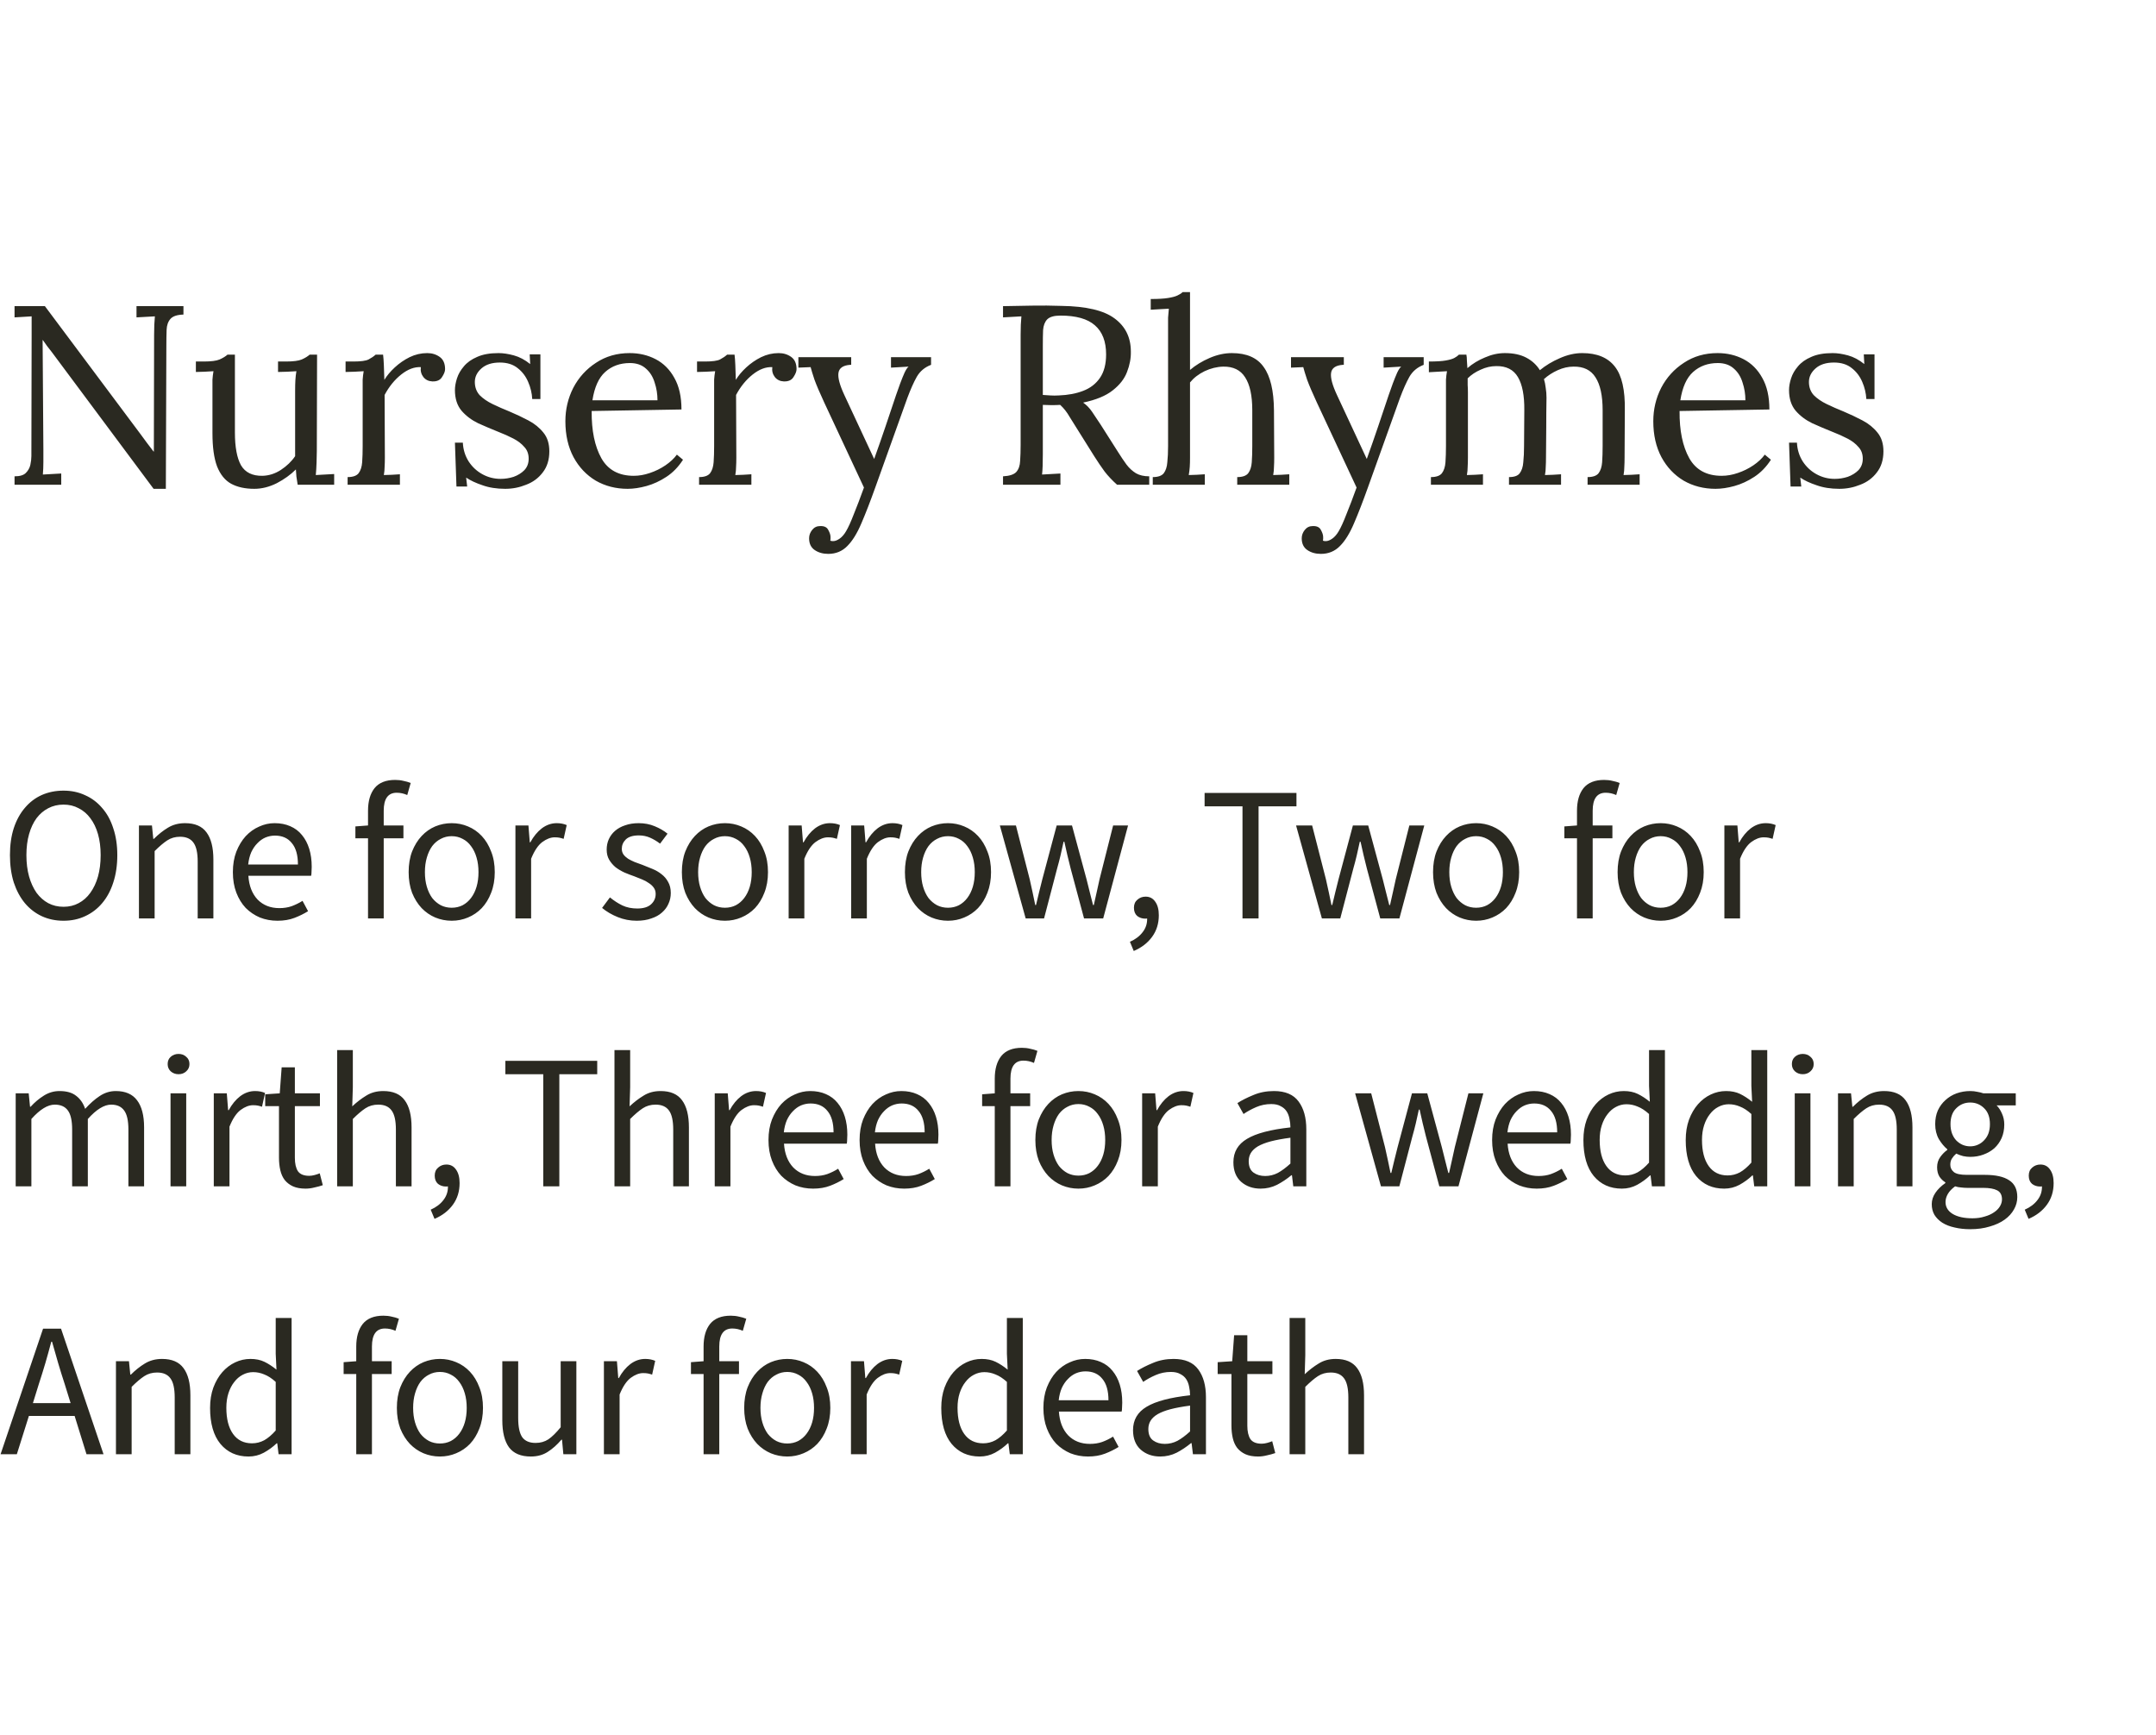<svg width="169" height="136" viewBox="0 0 169 136" fill="none" xmlns="http://www.w3.org/2000/svg">
<path d="M12.04 38.32L4.06 27.6C3.94 27.44 3.82 27.287 3.7 27.14C3.593 26.98 3.48 26.82 3.36 26.66H3.34L3.4 35.22C3.4 35.553 3.4 35.887 3.4 36.22C3.4 36.553 3.387 36.88 3.36 37.2C3.6 37.187 3.84 37.173 4.08 37.16C4.32 37.147 4.56 37.133 4.8 37.12V38H1.14V37.34C1.553 37.34 1.847 37.253 2.02 37.08C2.207 36.893 2.327 36.68 2.38 36.44C2.433 36.187 2.46 35.96 2.46 35.76L2.48 26.14V24.8C2.267 24.813 2.047 24.827 1.82 24.84C1.593 24.853 1.367 24.867 1.14 24.88V24H3.52L11.02 34.04C11.193 34.267 11.36 34.493 11.52 34.72C11.693 34.947 11.867 35.173 12.04 35.4H12.06L12.08 26.24C12.08 25.68 12.1 25.2 12.14 24.8C11.9 24.813 11.66 24.827 11.42 24.84C11.18 24.853 10.94 24.867 10.7 24.88V24H14.38V24.66C13.887 24.673 13.547 24.787 13.36 25C13.173 25.213 13.073 25.5 13.06 25.86C13.047 26.22 13.04 26.64 13.04 27.12L13 38.32H12.04ZM19.934 38.32C19.214 38.32 18.608 38.187 18.114 37.92C17.634 37.653 17.268 37.2 17.014 36.56C16.774 35.92 16.654 35.053 16.654 33.96V30.4C16.654 30.187 16.654 29.973 16.654 29.76C16.668 29.547 16.694 29.327 16.734 29.1C16.508 29.113 16.274 29.127 16.034 29.14C15.808 29.14 15.581 29.147 15.354 29.16V28.34H15.974C16.548 28.34 16.961 28.287 17.214 28.18C17.481 28.06 17.688 27.933 17.834 27.8H18.414V33.9C18.414 35.047 18.574 35.907 18.894 36.48C19.228 37.04 19.788 37.313 20.574 37.3C21.081 37.287 21.561 37.133 22.014 36.84C22.481 36.533 22.854 36.173 23.134 35.76V30.62C23.134 30.3 23.141 30.027 23.154 29.8C23.168 29.56 23.194 29.327 23.234 29.1C22.994 29.113 22.754 29.127 22.514 29.14C22.274 29.14 22.034 29.147 21.794 29.16V28.34H22.414C22.988 28.34 23.401 28.287 23.654 28.18C23.921 28.06 24.128 27.933 24.274 27.8H24.854L24.834 35.36C24.834 35.573 24.828 35.873 24.814 36.26C24.801 36.647 24.781 36.973 24.754 37.24C24.994 37.227 25.234 37.213 25.474 37.2C25.714 37.187 25.954 37.173 26.194 37.16V38H23.334C23.294 37.773 23.261 37.56 23.234 37.36C23.221 37.16 23.208 36.973 23.194 36.8C22.781 37.213 22.281 37.573 21.694 37.88C21.108 38.173 20.521 38.32 19.934 38.32ZM27.248 37.4C27.661 37.4 27.948 37.3 28.108 37.1C28.268 36.887 28.361 36.6 28.388 36.24C28.415 35.867 28.428 35.44 28.428 34.96V30.4C28.428 30.187 28.428 29.973 28.428 29.76C28.441 29.547 28.468 29.327 28.508 29.1C28.268 29.113 28.028 29.127 27.788 29.14C27.561 29.14 27.328 29.147 27.088 29.16V28.34H27.708C28.281 28.34 28.675 28.287 28.888 28.18C29.115 28.06 29.301 27.933 29.448 27.8H30.028C30.055 28.013 30.075 28.28 30.088 28.6C30.101 28.907 30.115 29.3 30.128 29.78C30.328 29.447 30.601 29.12 30.948 28.8C31.295 28.48 31.681 28.213 32.108 28C32.548 27.787 33.008 27.68 33.488 27.68C33.861 27.68 34.188 27.78 34.468 27.98C34.748 28.18 34.888 28.5 34.888 28.94C34.888 29.113 34.808 29.32 34.648 29.56C34.501 29.8 34.248 29.913 33.888 29.9C33.595 29.887 33.361 29.773 33.188 29.56C33.015 29.333 32.948 29.073 32.988 28.78C32.481 28.753 31.968 28.947 31.448 29.36C30.928 29.773 30.495 30.307 30.148 30.96L30.168 35.88C30.168 36.147 30.161 36.387 30.148 36.6C30.148 36.8 30.128 37.013 30.088 37.24C30.301 37.227 30.508 37.22 30.708 37.22C30.921 37.207 31.135 37.193 31.348 37.18V38H27.248V37.4ZM39.6 38.32C38.934 38.32 38.34 38.227 37.82 38.04C37.3 37.867 36.874 37.667 36.54 37.44L36.62 38.14H35.78L35.66 34.7H36.28C36.307 35.247 36.46 35.74 36.74 36.18C37.02 36.607 37.38 36.94 37.82 37.18C38.26 37.42 38.734 37.54 39.24 37.54C39.587 37.54 39.927 37.487 40.26 37.38C40.594 37.26 40.874 37.087 41.1 36.86C41.327 36.62 41.44 36.32 41.44 35.96C41.44 35.587 41.327 35.28 41.1 35.04C40.887 34.787 40.6 34.567 40.24 34.38C39.88 34.193 39.494 34.02 39.08 33.86C38.547 33.647 38.014 33.42 37.48 33.18C36.96 32.927 36.527 32.6 36.18 32.2C35.834 31.787 35.66 31.247 35.66 30.58C35.66 30.3 35.714 29.993 35.82 29.66C35.927 29.327 36.107 29.013 36.36 28.72C36.614 28.413 36.96 28.167 37.4 27.98C37.84 27.78 38.4 27.68 39.08 27.68C39.44 27.68 39.84 27.74 40.28 27.86C40.72 27.98 41.147 28.207 41.56 28.54L41.52 27.78H42.36V31.28H41.72C41.694 30.813 41.587 30.367 41.4 29.94C41.214 29.5 40.94 29.14 40.58 28.86C40.22 28.567 39.754 28.42 39.18 28.42C38.567 28.42 38.087 28.573 37.74 28.88C37.394 29.187 37.22 29.54 37.22 29.94C37.22 30.353 37.347 30.7 37.6 30.98C37.867 31.247 38.207 31.48 38.62 31.68C39.034 31.88 39.474 32.073 39.94 32.26C40.447 32.473 40.94 32.707 41.42 32.96C41.9 33.213 42.294 33.533 42.6 33.92C42.907 34.293 43.06 34.78 43.06 35.38C43.06 36.047 42.887 36.6 42.54 37.04C42.207 37.48 41.774 37.8 41.24 38C40.72 38.213 40.174 38.32 39.6 38.32ZM49.198 38.32C48.278 38.32 47.445 38.107 46.698 37.68C45.965 37.24 45.385 36.627 44.958 35.84C44.532 35.04 44.318 34.1 44.318 33.02C44.318 32.087 44.525 31.213 44.938 30.4C45.365 29.587 45.958 28.933 46.718 28.44C47.478 27.933 48.358 27.68 49.358 27.68C50.105 27.68 50.785 27.84 51.398 28.16C52.011 28.48 52.498 28.967 52.858 29.62C53.231 30.273 53.418 31.1 53.418 32.1L46.378 32.22C46.365 33.753 46.618 34.987 47.138 35.92C47.658 36.84 48.505 37.3 49.678 37.3C50.092 37.3 50.511 37.227 50.938 37.08C51.378 36.933 51.785 36.733 52.158 36.48C52.532 36.227 52.831 35.947 53.058 35.64L53.538 36.04C53.178 36.6 52.745 37.047 52.238 37.38C51.731 37.713 51.212 37.953 50.678 38.1C50.145 38.247 49.651 38.32 49.198 38.32ZM46.438 31.38H51.538C51.538 30.9 51.465 30.44 51.318 30C51.185 29.547 50.958 29.18 50.638 28.9C50.318 28.607 49.898 28.46 49.378 28.46C48.605 28.46 47.958 28.693 47.438 29.16C46.931 29.613 46.598 30.353 46.438 31.38ZM54.798 37.4C55.211 37.4 55.498 37.3 55.658 37.1C55.818 36.887 55.911 36.6 55.938 36.24C55.965 35.867 55.978 35.44 55.978 34.96V30.4C55.978 30.187 55.978 29.973 55.978 29.76C55.991 29.547 56.018 29.327 56.058 29.1C55.818 29.113 55.578 29.127 55.338 29.14C55.111 29.14 54.878 29.147 54.638 29.16V28.34H55.258C55.831 28.34 56.225 28.287 56.438 28.18C56.665 28.06 56.851 27.933 56.998 27.8H57.578C57.605 28.013 57.625 28.28 57.638 28.6C57.651 28.907 57.665 29.3 57.678 29.78C57.878 29.447 58.151 29.12 58.498 28.8C58.845 28.48 59.231 28.213 59.658 28C60.098 27.787 60.558 27.68 61.038 27.68C61.411 27.68 61.738 27.78 62.018 27.98C62.298 28.18 62.438 28.5 62.438 28.94C62.438 29.113 62.358 29.32 62.198 29.56C62.051 29.8 61.798 29.913 61.438 29.9C61.145 29.887 60.911 29.773 60.738 29.56C60.565 29.333 60.498 29.073 60.538 28.78C60.031 28.753 59.518 28.947 58.998 29.36C58.478 29.773 58.045 30.307 57.698 30.96L57.718 35.88C57.718 36.147 57.711 36.387 57.698 36.6C57.698 36.8 57.678 37.013 57.638 37.24C57.851 37.227 58.058 37.22 58.258 37.22C58.471 37.207 58.685 37.193 58.898 37.18V38H54.798V37.4ZM64.922 43.42C64.509 43.42 64.156 43.32 63.862 43.12C63.569 42.92 63.422 42.613 63.422 42.2C63.422 41.96 63.502 41.74 63.662 41.54C63.822 41.34 64.029 41.24 64.282 41.24C64.602 41.227 64.816 41.327 64.922 41.54C65.042 41.753 65.102 41.94 65.102 42.1C65.102 42.14 65.102 42.18 65.102 42.22C65.102 42.273 65.096 42.327 65.082 42.38C65.122 42.407 65.196 42.42 65.302 42.42C65.462 42.42 65.636 42.353 65.822 42.22C66.009 42.087 66.176 41.893 66.322 41.64C66.496 41.347 66.696 40.907 66.922 40.32C67.162 39.733 67.429 39.033 67.722 38.22L64.602 31.54C64.256 30.793 64.002 30.2 63.842 29.76C63.696 29.32 63.596 28.993 63.542 28.78L62.582 28.82V28H66.722V28.6H66.642C66.082 28.64 65.776 28.853 65.722 29.24C65.669 29.613 65.822 30.187 66.182 30.96L68.522 35.98C68.829 35.127 69.122 34.287 69.402 33.46C69.682 32.62 69.962 31.787 70.242 30.96C70.349 30.667 70.456 30.367 70.562 30.06C70.682 29.74 70.796 29.46 70.902 29.22C71.022 28.967 71.129 28.807 71.222 28.74L69.842 28.82V28H72.982V28.6C72.489 28.787 72.116 29.1 71.862 29.54C71.622 29.967 71.376 30.52 71.122 31.2L68.622 38.18C68.222 39.3 67.856 40.247 67.522 41.02C67.189 41.807 66.822 42.4 66.422 42.8C66.022 43.213 65.522 43.42 64.922 43.42ZM78.623 38V37.34C79.129 37.313 79.476 37.2 79.663 37C79.849 36.787 79.949 36.5 79.963 36.14C79.989 35.767 80.003 35.347 80.003 34.88V26.24C80.003 25.68 80.023 25.2 80.063 24.8C79.823 24.813 79.583 24.827 79.343 24.84C79.103 24.853 78.863 24.867 78.623 24.88V24C79.369 23.987 80.123 23.973 80.883 23.96C81.656 23.947 82.429 23.953 83.203 23.98C85.136 24.007 86.523 24.333 87.363 24.96C88.216 25.587 88.643 26.453 88.643 27.56C88.656 28.08 88.556 28.613 88.343 29.16C88.143 29.693 87.769 30.173 87.223 30.6C86.689 31.027 85.916 31.347 84.903 31.56C85.169 31.747 85.403 31.987 85.603 32.28C85.803 32.573 86.029 32.913 86.283 33.3L87.643 35.44C87.869 35.8 88.089 36.127 88.303 36.42C88.516 36.7 88.763 36.927 89.043 37.1C89.323 37.26 89.669 37.34 90.083 37.34V38H87.563C87.176 37.653 86.849 37.307 86.583 36.96C86.329 36.613 86.063 36.22 85.783 35.78L84.443 33.64C84.269 33.36 84.069 33.04 83.843 32.68C83.629 32.307 83.383 31.993 83.103 31.74C82.889 31.753 82.663 31.76 82.423 31.76C82.196 31.76 81.969 31.753 81.743 31.74V35.62C81.743 36.327 81.723 36.853 81.683 37.2C81.923 37.187 82.163 37.173 82.403 37.16C82.643 37.147 82.883 37.133 83.123 37.12V38H78.623ZM82.983 31C83.716 30.973 84.356 30.853 84.903 30.64C85.463 30.427 85.903 30.087 86.223 29.62C86.543 29.153 86.703 28.54 86.703 27.78C86.703 26.767 86.409 26.007 85.823 25.5C85.249 24.993 84.349 24.74 83.123 24.74C82.629 24.74 82.283 24.84 82.083 25.04C81.896 25.24 81.789 25.52 81.763 25.88C81.749 26.227 81.743 26.64 81.743 27.12V30.96C81.956 30.973 82.156 30.987 82.343 31C82.543 31.013 82.756 31.013 82.983 31ZM96.981 37.4C97.395 37.4 97.681 37.3 97.841 37.1C98.001 36.887 98.095 36.6 98.121 36.24C98.148 35.867 98.161 35.44 98.161 34.96V32.16C98.161 31.013 97.975 30.153 97.601 29.58C97.241 29.007 96.668 28.727 95.881 28.74C95.388 28.753 94.901 28.873 94.421 29.1C93.955 29.327 93.575 29.62 93.281 29.98V35.88C93.281 36.147 93.275 36.387 93.261 36.6C93.248 36.8 93.221 37.013 93.181 37.24C93.395 37.227 93.601 37.22 93.801 37.22C94.015 37.207 94.228 37.193 94.441 37.18V38H90.361V37.4C90.775 37.4 91.061 37.3 91.221 37.1C91.381 36.887 91.475 36.6 91.501 36.24C91.541 35.867 91.561 35.44 91.561 34.96V25.5C91.561 25.287 91.561 25.087 91.561 24.9C91.575 24.7 91.595 24.467 91.621 24.2C91.381 24.213 91.141 24.227 90.901 24.24C90.675 24.253 90.441 24.267 90.201 24.28V23.44C90.788 23.44 91.241 23.413 91.561 23.36C91.895 23.307 92.141 23.24 92.301 23.16C92.475 23.08 92.608 22.993 92.701 22.9H93.281V29C93.721 28.627 94.235 28.313 94.821 28.06C95.408 27.807 95.988 27.68 96.561 27.68C97.721 27.68 98.555 28.047 99.061 28.78C99.581 29.5 99.848 30.627 99.861 32.16L99.881 35.88C99.881 36.147 99.875 36.387 99.861 36.6C99.861 36.8 99.841 37.013 99.801 37.24C100.015 37.227 100.221 37.22 100.421 37.22C100.635 37.207 100.848 37.193 101.061 37.18V38H96.981V37.4ZM103.537 43.42C103.124 43.42 102.771 43.32 102.477 43.12C102.184 42.92 102.037 42.613 102.037 42.2C102.037 41.96 102.117 41.74 102.277 41.54C102.437 41.34 102.644 41.24 102.897 41.24C103.217 41.227 103.431 41.327 103.537 41.54C103.657 41.753 103.717 41.94 103.717 42.1C103.717 42.14 103.717 42.18 103.717 42.22C103.717 42.273 103.711 42.327 103.697 42.38C103.737 42.407 103.811 42.42 103.917 42.42C104.077 42.42 104.251 42.353 104.437 42.22C104.624 42.087 104.791 41.893 104.937 41.64C105.111 41.347 105.311 40.907 105.537 40.32C105.777 39.733 106.044 39.033 106.337 38.22L103.217 31.54C102.871 30.793 102.617 30.2 102.457 29.76C102.311 29.32 102.211 28.993 102.157 28.78L101.197 28.82V28H105.337V28.6H105.257C104.697 28.64 104.391 28.853 104.337 29.24C104.284 29.613 104.437 30.187 104.797 30.96L107.137 35.98C107.444 35.127 107.737 34.287 108.017 33.46C108.297 32.62 108.577 31.787 108.857 30.96C108.964 30.667 109.071 30.367 109.177 30.06C109.297 29.74 109.411 29.46 109.517 29.22C109.637 28.967 109.744 28.807 109.837 28.74L108.457 28.82V28H111.597V28.6C111.104 28.787 110.731 29.1 110.477 29.54C110.237 29.967 109.991 30.52 109.737 31.2L107.237 38.18C106.837 39.3 106.471 40.247 106.137 41.02C105.804 41.807 105.437 42.4 105.037 42.8C104.637 43.213 104.137 43.42 103.537 43.42ZM112.164 38V37.4C112.577 37.4 112.864 37.3 113.024 37.1C113.184 36.887 113.277 36.6 113.304 36.24C113.33 35.867 113.344 35.44 113.344 34.96V30.4C113.344 30.187 113.344 29.973 113.344 29.76C113.357 29.547 113.384 29.327 113.424 29.1C113.184 29.113 112.944 29.127 112.704 29.14C112.477 29.153 112.244 29.167 112.004 29.18V28.34C112.59 28.34 113.03 28.313 113.324 28.26C113.63 28.207 113.857 28.14 114.004 28.06C114.15 27.98 114.27 27.893 114.364 27.8H114.944C114.97 27.933 114.984 28.087 114.984 28.26C114.997 28.433 115.01 28.633 115.024 28.86C115.424 28.513 115.884 28.233 116.404 28.02C116.924 27.793 117.444 27.68 117.964 27.68C118.63 27.68 119.19 27.8 119.644 28.04C120.097 28.28 120.45 28.607 120.704 29.02C121.157 28.647 121.677 28.333 122.264 28.08C122.864 27.813 123.45 27.68 124.024 27.68C125.184 27.68 126.037 28.033 126.584 28.74C127.13 29.433 127.39 30.573 127.364 32.16L127.344 35.88C127.344 36.147 127.337 36.387 127.324 36.6C127.324 36.8 127.304 37.013 127.264 37.24C127.477 37.227 127.684 37.22 127.884 37.22C128.097 37.207 128.31 37.193 128.524 37.18V38H124.444V37.4C124.857 37.4 125.144 37.3 125.304 37.1C125.464 36.887 125.557 36.6 125.584 36.24C125.61 35.867 125.624 35.44 125.624 34.96V32.16C125.624 31.013 125.437 30.153 125.064 29.58C124.704 29.007 124.13 28.727 123.344 28.74C122.93 28.74 122.517 28.833 122.104 29.02C121.69 29.207 121.33 29.44 121.024 29.72C121.09 29.933 121.137 30.167 121.164 30.42C121.204 30.66 121.224 30.913 121.224 31.18C121.21 31.953 121.204 32.733 121.204 33.52C121.204 34.307 121.197 35.093 121.184 35.88C121.184 36.147 121.177 36.387 121.164 36.6C121.164 36.8 121.144 37.013 121.104 37.24C121.317 37.227 121.524 37.22 121.724 37.22C121.937 37.207 122.15 37.193 122.364 37.18V38H118.284V37.4C118.697 37.4 118.977 37.3 119.124 37.1C119.284 36.887 119.377 36.6 119.404 36.24C119.444 35.867 119.464 35.44 119.464 34.96L119.484 32.16C119.497 31.013 119.33 30.147 118.984 29.56C118.637 28.973 118.07 28.687 117.284 28.7C116.87 28.7 116.464 28.793 116.064 28.98C115.664 29.153 115.324 29.38 115.044 29.66C115.044 29.82 115.044 29.993 115.044 30.18C115.057 30.353 115.064 30.54 115.064 30.74V35.88C115.064 36.147 115.057 36.387 115.044 36.6C115.044 36.8 115.024 37.013 114.984 37.24C115.197 37.227 115.404 37.22 115.604 37.22C115.817 37.207 116.03 37.193 116.244 37.18V38H112.164ZM134.475 38.32C133.555 38.32 132.721 38.107 131.975 37.68C131.241 37.24 130.661 36.627 130.235 35.84C129.808 35.04 129.595 34.1 129.595 33.02C129.595 32.087 129.801 31.213 130.215 30.4C130.641 29.587 131.235 28.933 131.995 28.44C132.755 27.933 133.635 27.68 134.635 27.68C135.381 27.68 136.061 27.84 136.675 28.16C137.288 28.48 137.775 28.967 138.135 29.62C138.508 30.273 138.695 31.1 138.695 32.1L131.655 32.22C131.641 33.753 131.895 34.987 132.415 35.92C132.935 36.84 133.781 37.3 134.955 37.3C135.368 37.3 135.788 37.227 136.215 37.08C136.655 36.933 137.061 36.733 137.435 36.48C137.808 36.227 138.108 35.947 138.335 35.64L138.815 36.04C138.455 36.6 138.021 37.047 137.515 37.38C137.008 37.713 136.488 37.953 135.955 38.1C135.421 38.247 134.928 38.32 134.475 38.32ZM131.715 31.38H136.815C136.815 30.9 136.741 30.44 136.595 30C136.461 29.547 136.235 29.18 135.915 28.9C135.595 28.607 135.175 28.46 134.655 28.46C133.881 28.46 133.235 28.693 132.715 29.16C132.208 29.613 131.875 30.353 131.715 31.38ZM144.175 38.32C143.508 38.32 142.915 38.227 142.395 38.04C141.875 37.867 141.448 37.667 141.115 37.44L141.195 38.14H140.355L140.235 34.7H140.855C140.881 35.247 141.035 35.74 141.315 36.18C141.595 36.607 141.955 36.94 142.395 37.18C142.835 37.42 143.308 37.54 143.815 37.54C144.161 37.54 144.501 37.487 144.835 37.38C145.168 37.26 145.448 37.087 145.675 36.86C145.901 36.62 146.015 36.32 146.015 35.96C146.015 35.587 145.901 35.28 145.675 35.04C145.461 34.787 145.175 34.567 144.815 34.38C144.455 34.193 144.068 34.02 143.655 33.86C143.121 33.647 142.588 33.42 142.055 33.18C141.535 32.927 141.101 32.6 140.755 32.2C140.408 31.787 140.235 31.247 140.235 30.58C140.235 30.3 140.288 29.993 140.395 29.66C140.501 29.327 140.681 29.013 140.935 28.72C141.188 28.413 141.535 28.167 141.975 27.98C142.415 27.78 142.975 27.68 143.655 27.68C144.015 27.68 144.415 27.74 144.855 27.86C145.295 27.98 145.721 28.207 146.135 28.54L146.095 27.78H146.935V31.28H146.295C146.268 30.813 146.161 30.367 145.975 29.94C145.788 29.5 145.515 29.14 145.155 28.86C144.795 28.567 144.328 28.42 143.755 28.42C143.141 28.42 142.661 28.573 142.315 28.88C141.968 29.187 141.795 29.54 141.795 29.94C141.795 30.353 141.921 30.7 142.175 30.98C142.441 31.247 142.781 31.48 143.195 31.68C143.608 31.88 144.048 32.073 144.515 32.26C145.021 32.473 145.515 32.707 145.995 32.96C146.475 33.213 146.868 33.533 147.175 33.92C147.481 34.293 147.635 34.78 147.635 35.38C147.635 36.047 147.461 36.6 147.115 37.04C146.781 37.48 146.348 37.8 145.815 38C145.295 38.213 144.748 38.32 144.175 38.32Z" fill="#2A2921"/>
<path d="M4.98 72.18C4.36 72.18 3.79 72.06 3.27 71.82C2.76 71.58 2.32 71.24 1.95 70.8C1.58 70.35 1.29 69.81 1.08 69.18C0.88 68.54 0.78 67.825 0.78 67.035C0.78 66.245 0.88 65.54 1.08 64.92C1.29 64.29 1.58 63.76 1.95 63.33C2.32 62.89 2.76 62.555 3.27 62.325C3.79 62.095 4.36 61.98 4.98 61.98C5.6 61.98 6.165 62.1 6.675 62.34C7.195 62.57 7.64 62.905 8.01 63.345C8.39 63.775 8.68 64.305 8.88 64.935C9.09 65.555 9.195 66.255 9.195 67.035C9.195 67.825 9.09 68.54 8.88 69.18C8.68 69.81 8.39 70.35 8.01 70.8C7.64 71.24 7.195 71.58 6.675 71.82C6.165 72.06 5.6 72.18 4.98 72.18ZM4.98 71.085C5.42 71.085 5.815 70.99 6.165 70.8C6.525 70.61 6.83 70.34 7.08 69.99C7.34 69.63 7.54 69.205 7.68 68.715C7.82 68.215 7.89 67.655 7.89 67.035C7.89 66.425 7.82 65.875 7.68 65.385C7.54 64.895 7.34 64.48 7.08 64.14C6.83 63.8 6.525 63.54 6.165 63.36C5.815 63.17 5.42 63.075 4.98 63.075C4.54 63.075 4.14 63.17 3.78 63.36C3.43 63.54 3.125 63.8 2.865 64.14C2.615 64.48 2.42 64.895 2.28 65.385C2.14 65.875 2.07 66.425 2.07 67.035C2.07 67.655 2.14 68.215 2.28 68.715C2.42 69.205 2.615 69.63 2.865 69.99C3.125 70.34 3.43 70.61 3.78 70.8C4.14 70.99 4.54 71.085 4.98 71.085ZM10.891 72V64.71H11.911L12.016 65.76H12.061C12.411 65.41 12.776 65.12 13.156 64.89C13.546 64.65 13.996 64.53 14.506 64.53C15.276 64.53 15.836 64.77 16.186 65.25C16.546 65.73 16.726 66.44 16.726 67.38V72H15.496V67.545C15.496 66.855 15.386 66.36 15.166 66.06C14.946 65.75 14.596 65.595 14.116 65.595C13.736 65.595 13.401 65.69 13.111 65.88C12.821 66.07 12.491 66.35 12.121 66.72V72H10.891ZM21.749 72.18C21.259 72.18 20.799 72.095 20.369 71.925C19.949 71.745 19.579 71.495 19.259 71.175C18.949 70.845 18.704 70.445 18.524 69.975C18.344 69.505 18.254 68.97 18.254 68.37C18.254 67.77 18.344 67.235 18.524 66.765C18.714 66.285 18.959 65.88 19.259 65.55C19.569 65.22 19.919 64.97 20.309 64.8C20.699 64.62 21.104 64.53 21.524 64.53C21.984 64.53 22.394 64.61 22.754 64.77C23.124 64.93 23.429 65.16 23.669 65.46C23.919 65.76 24.109 66.12 24.239 66.54C24.369 66.96 24.434 67.43 24.434 67.95C24.434 68.08 24.429 68.21 24.419 68.34C24.419 68.46 24.409 68.565 24.389 68.655H19.469C19.519 69.435 19.759 70.055 20.189 70.515C20.629 70.965 21.199 71.19 21.899 71.19C22.249 71.19 22.569 71.14 22.859 71.04C23.159 70.93 23.444 70.79 23.714 70.62L24.149 71.43C23.829 71.63 23.474 71.805 23.084 71.955C22.694 72.105 22.249 72.18 21.749 72.18ZM19.454 67.77H23.354C23.354 67.03 23.194 66.47 22.874 66.09C22.564 65.7 22.124 65.505 21.554 65.505C21.294 65.505 21.044 65.555 20.804 65.655C20.574 65.755 20.364 65.905 20.174 66.105C19.984 66.295 19.824 66.53 19.694 66.81C19.574 67.09 19.494 67.41 19.454 67.77ZM28.848 72V65.715H27.858V64.785L28.848 64.71V63.555C28.848 62.805 29.018 62.215 29.358 61.785C29.708 61.355 30.248 61.14 30.978 61.14C31.208 61.14 31.423 61.165 31.623 61.215C31.833 61.255 32.023 61.31 32.193 61.38L31.923 62.325C31.653 62.205 31.378 62.145 31.098 62.145C30.418 62.145 30.078 62.615 30.078 63.555V64.71H31.623V65.715H30.078V72H28.848ZM35.407 72.18C34.957 72.18 34.527 72.095 34.117 71.925C33.717 71.755 33.362 71.51 33.052 71.19C32.742 70.86 32.492 70.46 32.302 69.99C32.122 69.51 32.032 68.97 32.032 68.37C32.032 67.76 32.122 67.22 32.302 66.75C32.492 66.27 32.742 65.865 33.052 65.535C33.362 65.205 33.717 64.955 34.117 64.785C34.527 64.615 34.957 64.53 35.407 64.53C35.857 64.53 36.282 64.615 36.682 64.785C37.092 64.955 37.452 65.205 37.762 65.535C38.072 65.865 38.317 66.27 38.497 66.75C38.687 67.22 38.782 67.76 38.782 68.37C38.782 68.97 38.687 69.51 38.497 69.99C38.317 70.46 38.072 70.86 37.762 71.19C37.452 71.51 37.092 71.755 36.682 71.925C36.282 72.095 35.857 72.18 35.407 72.18ZM35.407 71.16C35.717 71.16 36.002 71.095 36.262 70.965C36.522 70.825 36.742 70.635 36.922 70.395C37.112 70.145 37.257 69.85 37.357 69.51C37.457 69.17 37.507 68.79 37.507 68.37C37.507 67.95 37.457 67.57 37.357 67.23C37.257 66.88 37.112 66.58 36.922 66.33C36.742 66.08 36.522 65.89 36.262 65.76C36.002 65.62 35.717 65.55 35.407 65.55C35.097 65.55 34.812 65.62 34.552 65.76C34.292 65.89 34.067 66.08 33.877 66.33C33.697 66.58 33.557 66.88 33.457 67.23C33.357 67.57 33.307 67.95 33.307 68.37C33.307 68.79 33.357 69.17 33.457 69.51C33.557 69.85 33.697 70.145 33.877 70.395C34.067 70.635 34.292 70.825 34.552 70.965C34.812 71.095 35.097 71.16 35.407 71.16ZM40.402 72V64.71H41.422L41.527 66.03H41.572C41.822 65.57 42.122 65.205 42.472 64.935C42.832 64.665 43.222 64.53 43.642 64.53C43.932 64.53 44.192 64.58 44.422 64.68L44.182 65.76C44.062 65.72 43.952 65.69 43.852 65.67C43.752 65.65 43.627 65.64 43.477 65.64C43.167 65.64 42.842 65.765 42.502 66.015C42.172 66.265 41.882 66.7 41.632 67.32V72H40.402ZM49.91 72.18C49.39 72.18 48.895 72.085 48.425 71.895C47.955 71.705 47.545 71.465 47.195 71.175L47.81 70.35C48.13 70.61 48.455 70.82 48.785 70.98C49.125 71.14 49.515 71.22 49.955 71.22C50.435 71.22 50.795 71.11 51.035 70.89C51.275 70.67 51.395 70.4 51.395 70.08C51.395 69.89 51.345 69.725 51.245 69.585C51.145 69.445 51.015 69.325 50.855 69.225C50.705 69.115 50.53 69.02 50.33 68.94C50.13 68.86 49.93 68.78 49.73 68.7C49.47 68.61 49.21 68.51 48.95 68.4C48.69 68.28 48.455 68.14 48.245 67.98C48.045 67.81 47.88 67.615 47.75 67.395C47.62 67.175 47.555 66.91 47.555 66.6C47.555 66.31 47.61 66.04 47.72 65.79C47.84 65.53 48.005 65.31 48.215 65.13C48.435 64.94 48.7 64.795 49.01 64.695C49.32 64.585 49.67 64.53 50.06 64.53C50.52 64.53 50.94 64.61 51.32 64.77C51.71 64.93 52.045 65.125 52.325 65.355L51.74 66.135C51.49 65.945 51.23 65.79 50.96 65.67C50.69 65.55 50.395 65.49 50.075 65.49C49.615 65.49 49.275 65.595 49.055 65.805C48.845 66.015 48.74 66.26 48.74 66.54C48.74 66.71 48.785 66.86 48.875 66.99C48.965 67.11 49.085 67.22 49.235 67.32C49.385 67.41 49.555 67.495 49.745 67.575C49.945 67.645 50.15 67.72 50.36 67.8C50.62 67.9 50.88 68.005 51.14 68.115C51.41 68.225 51.65 68.365 51.86 68.535C52.07 68.695 52.24 68.895 52.37 69.135C52.51 69.375 52.58 69.665 52.58 70.005C52.58 70.305 52.52 70.585 52.4 70.845C52.29 71.105 52.12 71.335 51.89 71.535C51.67 71.735 51.39 71.89 51.05 72C50.72 72.12 50.34 72.18 49.91 72.18ZM56.824 72.18C56.374 72.18 55.944 72.095 55.534 71.925C55.134 71.755 54.779 71.51 54.469 71.19C54.159 70.86 53.909 70.46 53.719 69.99C53.539 69.51 53.449 68.97 53.449 68.37C53.449 67.76 53.539 67.22 53.719 66.75C53.909 66.27 54.159 65.865 54.469 65.535C54.779 65.205 55.134 64.955 55.534 64.785C55.944 64.615 56.374 64.53 56.824 64.53C57.274 64.53 57.699 64.615 58.099 64.785C58.509 64.955 58.869 65.205 59.179 65.535C59.489 65.865 59.734 66.27 59.914 66.75C60.104 67.22 60.199 67.76 60.199 68.37C60.199 68.97 60.104 69.51 59.914 69.99C59.734 70.46 59.489 70.86 59.179 71.19C58.869 71.51 58.509 71.755 58.099 71.925C57.699 72.095 57.274 72.18 56.824 72.18ZM56.824 71.16C57.134 71.16 57.419 71.095 57.679 70.965C57.939 70.825 58.159 70.635 58.339 70.395C58.529 70.145 58.674 69.85 58.774 69.51C58.874 69.17 58.924 68.79 58.924 68.37C58.924 67.95 58.874 67.57 58.774 67.23C58.674 66.88 58.529 66.58 58.339 66.33C58.159 66.08 57.939 65.89 57.679 65.76C57.419 65.62 57.134 65.55 56.824 65.55C56.514 65.55 56.229 65.62 55.969 65.76C55.709 65.89 55.484 66.08 55.294 66.33C55.114 66.58 54.974 66.88 54.874 67.23C54.774 67.57 54.724 67.95 54.724 68.37C54.724 68.79 54.774 69.17 54.874 69.51C54.974 69.85 55.114 70.145 55.294 70.395C55.484 70.635 55.709 70.825 55.969 70.965C56.229 71.095 56.514 71.16 56.824 71.16ZM61.819 72V64.71H62.839L62.944 66.03H62.989C63.239 65.57 63.539 65.205 63.889 64.935C64.249 64.665 64.639 64.53 65.059 64.53C65.349 64.53 65.609 64.58 65.839 64.68L65.599 65.76C65.479 65.72 65.369 65.69 65.269 65.67C65.169 65.65 65.044 65.64 64.894 65.64C64.584 65.64 64.259 65.765 63.919 66.015C63.589 66.265 63.299 66.7 63.049 67.32V72H61.819ZM66.719 72V64.71H67.739L67.844 66.03H67.889C68.139 65.57 68.439 65.205 68.789 64.935C69.149 64.665 69.539 64.53 69.959 64.53C70.249 64.53 70.509 64.58 70.739 64.68L70.499 65.76C70.379 65.72 70.269 65.69 70.169 65.67C70.069 65.65 69.944 65.64 69.794 65.64C69.484 65.64 69.159 65.765 68.819 66.015C68.489 66.265 68.199 66.7 67.949 67.32V72H66.719ZM74.308 72.18C73.858 72.18 73.428 72.095 73.018 71.925C72.618 71.755 72.263 71.51 71.953 71.19C71.643 70.86 71.393 70.46 71.203 69.99C71.023 69.51 70.933 68.97 70.933 68.37C70.933 67.76 71.023 67.22 71.203 66.75C71.393 66.27 71.643 65.865 71.953 65.535C72.263 65.205 72.618 64.955 73.018 64.785C73.428 64.615 73.858 64.53 74.308 64.53C74.758 64.53 75.183 64.615 75.583 64.785C75.993 64.955 76.353 65.205 76.663 65.535C76.973 65.865 77.218 66.27 77.398 66.75C77.588 67.22 77.683 67.76 77.683 68.37C77.683 68.97 77.588 69.51 77.398 69.99C77.218 70.46 76.973 70.86 76.663 71.19C76.353 71.51 75.993 71.755 75.583 71.925C75.183 72.095 74.758 72.18 74.308 72.18ZM74.308 71.16C74.618 71.16 74.903 71.095 75.163 70.965C75.423 70.825 75.643 70.635 75.823 70.395C76.013 70.145 76.158 69.85 76.258 69.51C76.358 69.17 76.408 68.79 76.408 68.37C76.408 67.95 76.358 67.57 76.258 67.23C76.158 66.88 76.013 66.58 75.823 66.33C75.643 66.08 75.423 65.89 75.163 65.76C74.903 65.62 74.618 65.55 74.308 65.55C73.998 65.55 73.713 65.62 73.453 65.76C73.193 65.89 72.968 66.08 72.778 66.33C72.598 66.58 72.458 66.88 72.358 67.23C72.258 67.57 72.208 67.95 72.208 68.37C72.208 68.79 72.258 69.17 72.358 69.51C72.458 69.85 72.598 70.145 72.778 70.395C72.968 70.635 73.193 70.825 73.453 70.965C73.713 71.095 73.998 71.16 74.308 71.16ZM80.399 72L78.374 64.71H79.634L80.714 68.925C80.794 69.275 80.869 69.615 80.939 69.945C81.009 70.275 81.079 70.61 81.149 70.95H81.209C81.289 70.61 81.369 70.275 81.449 69.945C81.529 69.605 81.614 69.265 81.704 68.925L82.829 64.71H84.029L85.169 68.925C85.259 69.275 85.344 69.615 85.424 69.945C85.514 70.275 85.599 70.61 85.679 70.95H85.739C85.819 70.61 85.894 70.275 85.964 69.945C86.034 69.615 86.109 69.275 86.189 68.925L87.254 64.71H88.424L86.474 72H84.974L83.924 68.085C83.834 67.735 83.749 67.39 83.669 67.05C83.599 66.71 83.519 66.355 83.429 65.985H83.369C83.289 66.355 83.209 66.715 83.129 67.065C83.049 67.405 82.959 67.75 82.859 68.1L81.839 72H80.399ZM88.87 74.55L88.57 73.83C89 73.64 89.335 73.385 89.575 73.065C89.815 72.755 89.93 72.4 89.92 72C89.89 72.01 89.84 72.015 89.77 72.015C89.53 72.015 89.32 71.945 89.14 71.805C88.97 71.655 88.885 71.44 88.885 71.16C88.885 70.89 88.975 70.68 89.155 70.53C89.335 70.37 89.55 70.29 89.8 70.29C90.12 70.29 90.37 70.42 90.55 70.68C90.74 70.94 90.835 71.295 90.835 71.745C90.835 72.395 90.66 72.96 90.31 73.44C89.96 73.92 89.48 74.29 88.87 74.55ZM97.394 72V63.21H94.424V62.16H101.624V63.21H98.654V72H97.394ZM103.618 72L101.593 64.71H102.853L103.933 68.925C104.013 69.275 104.088 69.615 104.158 69.945C104.228 70.275 104.298 70.61 104.368 70.95H104.428C104.508 70.61 104.588 70.275 104.668 69.945C104.748 69.605 104.833 69.265 104.923 68.925L106.048 64.71H107.248L108.388 68.925C108.478 69.275 108.563 69.615 108.643 69.945C108.733 70.275 108.818 70.61 108.898 70.95H108.958C109.038 70.61 109.113 70.275 109.183 69.945C109.253 69.615 109.328 69.275 109.408 68.925L110.473 64.71H111.643L109.693 72H108.193L107.143 68.085C107.053 67.735 106.968 67.39 106.888 67.05C106.818 66.71 106.738 66.355 106.648 65.985H106.588C106.508 66.355 106.428 66.715 106.348 67.065C106.268 67.405 106.178 67.75 106.078 68.1L105.058 72H103.618ZM115.706 72.18C115.256 72.18 114.826 72.095 114.416 71.925C114.016 71.755 113.661 71.51 113.351 71.19C113.041 70.86 112.791 70.46 112.601 69.99C112.421 69.51 112.331 68.97 112.331 68.37C112.331 67.76 112.421 67.22 112.601 66.75C112.791 66.27 113.041 65.865 113.351 65.535C113.661 65.205 114.016 64.955 114.416 64.785C114.826 64.615 115.256 64.53 115.706 64.53C116.156 64.53 116.581 64.615 116.981 64.785C117.391 64.955 117.751 65.205 118.061 65.535C118.371 65.865 118.616 66.27 118.796 66.75C118.986 67.22 119.081 67.76 119.081 68.37C119.081 68.97 118.986 69.51 118.796 69.99C118.616 70.46 118.371 70.86 118.061 71.19C117.751 71.51 117.391 71.755 116.981 71.925C116.581 72.095 116.156 72.18 115.706 72.18ZM115.706 71.16C116.016 71.16 116.301 71.095 116.561 70.965C116.821 70.825 117.041 70.635 117.221 70.395C117.411 70.145 117.556 69.85 117.656 69.51C117.756 69.17 117.806 68.79 117.806 68.37C117.806 67.95 117.756 67.57 117.656 67.23C117.556 66.88 117.411 66.58 117.221 66.33C117.041 66.08 116.821 65.89 116.561 65.76C116.301 65.62 116.016 65.55 115.706 65.55C115.396 65.55 115.111 65.62 114.851 65.76C114.591 65.89 114.366 66.08 114.176 66.33C113.996 66.58 113.856 66.88 113.756 67.23C113.656 67.57 113.606 67.95 113.606 68.37C113.606 68.79 113.656 69.17 113.756 69.51C113.856 69.85 113.996 70.145 114.176 70.395C114.366 70.635 114.591 70.825 114.851 70.965C115.111 71.095 115.396 71.16 115.706 71.16ZM123.614 72V65.715H122.624V64.785L123.614 64.71V63.555C123.614 62.805 123.784 62.215 124.124 61.785C124.474 61.355 125.014 61.14 125.744 61.14C125.974 61.14 126.189 61.165 126.389 61.215C126.599 61.255 126.789 61.31 126.959 61.38L126.689 62.325C126.419 62.205 126.144 62.145 125.864 62.145C125.184 62.145 124.844 62.615 124.844 63.555V64.71H126.389V65.715H124.844V72H123.614ZM130.172 72.18C129.722 72.18 129.292 72.095 128.882 71.925C128.482 71.755 128.127 71.51 127.817 71.19C127.507 70.86 127.257 70.46 127.067 69.99C126.887 69.51 126.797 68.97 126.797 68.37C126.797 67.76 126.887 67.22 127.067 66.75C127.257 66.27 127.507 65.865 127.817 65.535C128.127 65.205 128.482 64.955 128.882 64.785C129.292 64.615 129.722 64.53 130.172 64.53C130.622 64.53 131.047 64.615 131.447 64.785C131.857 64.955 132.217 65.205 132.527 65.535C132.837 65.865 133.082 66.27 133.262 66.75C133.452 67.22 133.547 67.76 133.547 68.37C133.547 68.97 133.452 69.51 133.262 69.99C133.082 70.46 132.837 70.86 132.527 71.19C132.217 71.51 131.857 71.755 131.447 71.925C131.047 72.095 130.622 72.18 130.172 72.18ZM130.172 71.16C130.482 71.16 130.767 71.095 131.027 70.965C131.287 70.825 131.507 70.635 131.687 70.395C131.877 70.145 132.022 69.85 132.122 69.51C132.222 69.17 132.272 68.79 132.272 68.37C132.272 67.95 132.222 67.57 132.122 67.23C132.022 66.88 131.877 66.58 131.687 66.33C131.507 66.08 131.287 65.89 131.027 65.76C130.767 65.62 130.482 65.55 130.172 65.55C129.862 65.55 129.577 65.62 129.317 65.76C129.057 65.89 128.832 66.08 128.642 66.33C128.462 66.58 128.322 66.88 128.222 67.23C128.122 67.57 128.072 67.95 128.072 68.37C128.072 68.79 128.122 69.17 128.222 69.51C128.322 69.85 128.462 70.145 128.642 70.395C128.832 70.635 129.057 70.825 129.317 70.965C129.577 71.095 129.862 71.16 130.172 71.16ZM135.167 72V64.71H136.187L136.292 66.03H136.337C136.587 65.57 136.887 65.205 137.237 64.935C137.597 64.665 137.987 64.53 138.407 64.53C138.697 64.53 138.957 64.58 139.187 64.68L138.947 65.76C138.827 65.72 138.717 65.69 138.617 65.67C138.517 65.65 138.392 65.64 138.242 65.64C137.932 65.64 137.607 65.765 137.267 66.015C136.937 66.265 136.647 66.7 136.397 67.32V72H135.167ZM1.23 93V85.71H2.25L2.355 86.76H2.4C2.72 86.41 3.065 86.12 3.435 85.89C3.815 85.65 4.225 85.53 4.665 85.53C5.225 85.53 5.66 85.655 5.97 85.905C6.29 86.145 6.525 86.485 6.675 86.925C7.055 86.505 7.435 86.17 7.815 85.92C8.205 85.66 8.625 85.53 9.075 85.53C9.825 85.53 10.38 85.77 10.74 86.25C11.11 86.73 11.295 87.44 11.295 88.38V93H10.065V88.545C10.065 87.855 9.955 87.36 9.735 87.06C9.515 86.75 9.175 86.595 8.715 86.595C8.165 86.595 7.555 86.97 6.885 87.72V93H5.655V88.545C5.655 87.855 5.545 87.36 5.325 87.06C5.105 86.75 4.76 86.595 4.29 86.595C3.74 86.595 3.13 86.97 2.46 87.72V93H1.23ZM13.367 93V85.71H14.597V93H13.367ZM13.996 84.21C13.757 84.21 13.552 84.135 13.382 83.985C13.222 83.835 13.142 83.645 13.142 83.415C13.142 83.175 13.222 82.985 13.382 82.845C13.552 82.695 13.757 82.62 13.996 82.62C14.236 82.62 14.437 82.695 14.597 82.845C14.767 82.985 14.851 83.175 14.851 83.415C14.851 83.645 14.767 83.835 14.597 83.985C14.437 84.135 14.236 84.21 13.996 84.21ZM16.758 93V85.71H17.778L17.883 87.03H17.928C18.178 86.57 18.478 86.205 18.828 85.935C19.188 85.665 19.578 85.53 19.998 85.53C20.288 85.53 20.548 85.58 20.778 85.68L20.538 86.76C20.418 86.72 20.308 86.69 20.208 86.67C20.108 86.65 19.983 86.64 19.833 86.64C19.523 86.64 19.198 86.765 18.858 87.015C18.528 87.265 18.238 87.7 17.988 88.32V93H16.758ZM23.953 93.18C23.563 93.18 23.233 93.12 22.963 93C22.703 92.88 22.488 92.715 22.318 92.505C22.158 92.295 22.043 92.04 21.973 91.74C21.903 91.44 21.868 91.11 21.868 90.75V86.715H20.788V85.785L21.928 85.71L22.078 83.67H23.113V85.71H25.078V86.715H23.113V90.765C23.113 91.215 23.193 91.565 23.353 91.815C23.523 92.055 23.818 92.175 24.238 92.175C24.368 92.175 24.508 92.155 24.658 92.115C24.808 92.075 24.943 92.03 25.063 91.98L25.303 92.91C25.103 92.98 24.883 93.04 24.643 93.09C24.413 93.15 24.183 93.18 23.953 93.18ZM26.427 93V82.32H27.657V85.23L27.611 86.73C27.962 86.4 28.326 86.12 28.706 85.89C29.087 85.65 29.532 85.53 30.041 85.53C30.811 85.53 31.372 85.77 31.721 86.25C32.081 86.73 32.261 87.44 32.261 88.38V93H31.032V88.545C31.032 87.855 30.922 87.36 30.701 87.06C30.482 86.75 30.131 86.595 29.651 86.595C29.271 86.595 28.936 86.69 28.646 86.88C28.357 87.07 28.026 87.35 27.657 87.72V93H26.427ZM34.061 95.55L33.761 94.83C34.191 94.64 34.526 94.385 34.766 94.065C35.006 93.755 35.121 93.4 35.111 93C35.081 93.01 35.031 93.015 34.961 93.015C34.721 93.015 34.511 92.945 34.331 92.805C34.161 92.655 34.076 92.44 34.076 92.16C34.076 91.89 34.166 91.68 34.346 91.53C34.526 91.37 34.741 91.29 34.991 91.29C35.311 91.29 35.561 91.42 35.741 91.68C35.931 91.94 36.026 92.295 36.026 92.745C36.026 93.395 35.851 93.96 35.501 94.44C35.151 94.92 34.671 95.29 34.061 95.55ZM42.584 93V84.21H39.614V83.16H46.814V84.21H43.844V93H42.584ZM48.166 93V82.32H49.396V85.23L49.351 86.73C49.701 86.4 50.066 86.12 50.446 85.89C50.826 85.65 51.271 85.53 51.781 85.53C52.551 85.53 53.111 85.77 53.461 86.25C53.821 86.73 54.001 87.44 54.001 88.38V93H52.771V88.545C52.771 87.855 52.661 87.36 52.441 87.06C52.221 86.75 51.871 86.595 51.391 86.595C51.011 86.595 50.676 86.69 50.386 86.88C50.096 87.07 49.766 87.35 49.396 87.72V93H48.166ZM56.025 93V85.71H57.045L57.15 87.03H57.195C57.445 86.57 57.745 86.205 58.095 85.935C58.455 85.665 58.845 85.53 59.265 85.53C59.555 85.53 59.815 85.58 60.045 85.68L59.805 86.76C59.685 86.72 59.575 86.69 59.475 86.67C59.375 86.65 59.25 86.64 59.1 86.64C58.79 86.64 58.465 86.765 58.125 87.015C57.795 87.265 57.505 87.7 57.255 88.32V93H56.025ZM63.734 93.18C63.244 93.18 62.784 93.095 62.354 92.925C61.934 92.745 61.564 92.495 61.244 92.175C60.934 91.845 60.689 91.445 60.509 90.975C60.329 90.505 60.239 89.97 60.239 89.37C60.239 88.77 60.329 88.235 60.509 87.765C60.699 87.285 60.944 86.88 61.244 86.55C61.554 86.22 61.904 85.97 62.294 85.8C62.684 85.62 63.089 85.53 63.509 85.53C63.969 85.53 64.379 85.61 64.739 85.77C65.109 85.93 65.414 86.16 65.654 86.46C65.904 86.76 66.094 87.12 66.224 87.54C66.354 87.96 66.419 88.43 66.419 88.95C66.419 89.08 66.414 89.21 66.404 89.34C66.404 89.46 66.394 89.565 66.374 89.655H61.454C61.504 90.435 61.744 91.055 62.174 91.515C62.614 91.965 63.184 92.19 63.884 92.19C64.234 92.19 64.554 92.14 64.844 92.04C65.144 91.93 65.429 91.79 65.699 91.62L66.134 92.43C65.814 92.63 65.459 92.805 65.069 92.955C64.679 93.105 64.234 93.18 63.734 93.18ZM61.439 88.77H65.339C65.339 88.03 65.179 87.47 64.859 87.09C64.549 86.7 64.109 86.505 63.539 86.505C63.279 86.505 63.029 86.555 62.789 86.655C62.559 86.755 62.349 86.905 62.159 87.105C61.969 87.295 61.809 87.53 61.679 87.81C61.559 88.09 61.479 88.41 61.439 88.77ZM70.875 93.18C70.385 93.18 69.925 93.095 69.495 92.925C69.075 92.745 68.705 92.495 68.385 92.175C68.075 91.845 67.83 91.445 67.65 90.975C67.47 90.505 67.38 89.97 67.38 89.37C67.38 88.77 67.47 88.235 67.65 87.765C67.84 87.285 68.085 86.88 68.385 86.55C68.695 86.22 69.045 85.97 69.435 85.8C69.825 85.62 70.23 85.53 70.65 85.53C71.11 85.53 71.52 85.61 71.88 85.77C72.25 85.93 72.555 86.16 72.795 86.46C73.045 86.76 73.235 87.12 73.365 87.54C73.495 87.96 73.56 88.43 73.56 88.95C73.56 89.08 73.555 89.21 73.545 89.34C73.545 89.46 73.535 89.565 73.515 89.655H68.595C68.645 90.435 68.885 91.055 69.315 91.515C69.755 91.965 70.325 92.19 71.025 92.19C71.375 92.19 71.695 92.14 71.985 92.04C72.285 91.93 72.57 91.79 72.84 91.62L73.275 92.43C72.955 92.63 72.6 92.805 72.21 92.955C71.82 93.105 71.375 93.18 70.875 93.18ZM68.58 88.77H72.48C72.48 88.03 72.32 87.47 72 87.09C71.69 86.7 71.25 86.505 70.68 86.505C70.42 86.505 70.17 86.555 69.93 86.655C69.7 86.755 69.49 86.905 69.3 87.105C69.11 87.295 68.95 87.53 68.82 87.81C68.7 88.09 68.62 88.41 68.58 88.77ZM77.975 93V86.715H76.985V85.785L77.975 85.71V84.555C77.975 83.805 78.145 83.215 78.485 82.785C78.835 82.355 79.375 82.14 80.105 82.14C80.335 82.14 80.55 82.165 80.75 82.215C80.96 82.255 81.15 82.31 81.32 82.38L81.05 83.325C80.78 83.205 80.505 83.145 80.225 83.145C79.545 83.145 79.205 83.615 79.205 84.555V85.71H80.75V86.715H79.205V93H77.975ZM84.533 93.18C84.083 93.18 83.653 93.095 83.243 92.925C82.843 92.755 82.488 92.51 82.178 92.19C81.868 91.86 81.618 91.46 81.428 90.99C81.248 90.51 81.158 89.97 81.158 89.37C81.158 88.76 81.248 88.22 81.428 87.75C81.618 87.27 81.868 86.865 82.178 86.535C82.488 86.205 82.843 85.955 83.243 85.785C83.653 85.615 84.083 85.53 84.533 85.53C84.983 85.53 85.408 85.615 85.808 85.785C86.218 85.955 86.578 86.205 86.888 86.535C87.198 86.865 87.443 87.27 87.623 87.75C87.813 88.22 87.908 88.76 87.908 89.37C87.908 89.97 87.813 90.51 87.623 90.99C87.443 91.46 87.198 91.86 86.888 92.19C86.578 92.51 86.218 92.755 85.808 92.925C85.408 93.095 84.983 93.18 84.533 93.18ZM84.533 92.16C84.843 92.16 85.128 92.095 85.388 91.965C85.648 91.825 85.868 91.635 86.048 91.395C86.238 91.145 86.383 90.85 86.483 90.51C86.583 90.17 86.633 89.79 86.633 89.37C86.633 88.95 86.583 88.57 86.483 88.23C86.383 87.88 86.238 87.58 86.048 87.33C85.868 87.08 85.648 86.89 85.388 86.76C85.128 86.62 84.843 86.55 84.533 86.55C84.223 86.55 83.938 86.62 83.678 86.76C83.418 86.89 83.193 87.08 83.003 87.33C82.823 87.58 82.683 87.88 82.583 88.23C82.483 88.57 82.433 88.95 82.433 89.37C82.433 89.79 82.483 90.17 82.583 90.51C82.683 90.85 82.823 91.145 83.003 91.395C83.193 91.635 83.418 91.825 83.678 91.965C83.938 92.095 84.223 92.16 84.533 92.16ZM89.528 93V85.71H90.548L90.653 87.03H90.698C90.948 86.57 91.248 86.205 91.598 85.935C91.958 85.665 92.348 85.53 92.768 85.53C93.058 85.53 93.318 85.58 93.548 85.68L93.308 86.76C93.188 86.72 93.078 86.69 92.978 86.67C92.878 86.65 92.753 86.64 92.603 86.64C92.293 86.64 91.968 86.765 91.628 87.015C91.298 87.265 91.008 87.7 90.758 88.32V93H89.528ZM98.811 93.18C98.201 93.18 97.691 93 97.281 92.64C96.881 92.28 96.681 91.77 96.681 91.11C96.681 90.31 97.036 89.7 97.746 89.28C98.456 88.85 99.591 88.55 101.151 88.38C101.151 88.15 101.126 87.925 101.076 87.705C101.036 87.485 100.961 87.29 100.851 87.12C100.741 86.95 100.586 86.815 100.386 86.715C100.196 86.605 99.951 86.55 99.651 86.55C99.231 86.55 98.836 86.63 98.466 86.79C98.096 86.95 97.766 87.13 97.476 87.33L96.996 86.475C97.336 86.255 97.751 86.045 98.241 85.845C98.731 85.635 99.271 85.53 99.861 85.53C100.751 85.53 101.396 85.805 101.796 86.355C102.196 86.895 102.396 87.62 102.396 88.53V93H101.376L101.271 92.13H101.226C100.876 92.42 100.501 92.67 100.101 92.88C99.701 93.08 99.271 93.18 98.811 93.18ZM99.171 92.19C99.521 92.19 99.851 92.11 100.161 91.95C100.471 91.78 100.801 91.535 101.151 91.215V89.19C100.541 89.27 100.026 89.365 99.606 89.475C99.196 89.585 98.861 89.715 98.601 89.865C98.351 90.015 98.166 90.19 98.046 90.39C97.936 90.58 97.881 90.79 97.881 91.02C97.881 91.44 98.006 91.74 98.256 91.92C98.506 92.1 98.811 92.19 99.171 92.19ZM108.248 93L106.223 85.71H107.483L108.563 89.925C108.643 90.275 108.718 90.615 108.788 90.945C108.858 91.275 108.928 91.61 108.998 91.95H109.058C109.138 91.61 109.218 91.275 109.298 90.945C109.378 90.605 109.463 90.265 109.553 89.925L110.678 85.71H111.878L113.018 89.925C113.108 90.275 113.193 90.615 113.273 90.945C113.363 91.275 113.448 91.61 113.528 91.95H113.588C113.668 91.61 113.743 91.275 113.813 90.945C113.883 90.615 113.958 90.275 114.038 89.925L115.103 85.71H116.273L114.323 93H112.823L111.773 89.085C111.683 88.735 111.598 88.39 111.518 88.05C111.448 87.71 111.368 87.355 111.278 86.985H111.218C111.138 87.355 111.058 87.715 110.978 88.065C110.898 88.405 110.808 88.75 110.708 89.1L109.688 93H108.248ZM120.456 93.18C119.966 93.18 119.506 93.095 119.076 92.925C118.656 92.745 118.286 92.495 117.966 92.175C117.656 91.845 117.411 91.445 117.231 90.975C117.051 90.505 116.961 89.97 116.961 89.37C116.961 88.77 117.051 88.235 117.231 87.765C117.421 87.285 117.666 86.88 117.966 86.55C118.276 86.22 118.626 85.97 119.016 85.8C119.406 85.62 119.811 85.53 120.231 85.53C120.691 85.53 121.101 85.61 121.461 85.77C121.831 85.93 122.136 86.16 122.376 86.46C122.626 86.76 122.816 87.12 122.946 87.54C123.076 87.96 123.141 88.43 123.141 88.95C123.141 89.08 123.136 89.21 123.126 89.34C123.126 89.46 123.116 89.565 123.096 89.655H118.176C118.226 90.435 118.466 91.055 118.896 91.515C119.336 91.965 119.906 92.19 120.606 92.19C120.956 92.19 121.276 92.14 121.566 92.04C121.866 91.93 122.151 91.79 122.421 91.62L122.856 92.43C122.536 92.63 122.181 92.805 121.791 92.955C121.401 93.105 120.956 93.18 120.456 93.18ZM118.161 88.77H122.061C122.061 88.03 121.901 87.47 121.581 87.09C121.271 86.7 120.831 86.505 120.261 86.505C120.001 86.505 119.751 86.555 119.511 86.655C119.281 86.755 119.071 86.905 118.881 87.105C118.691 87.295 118.531 87.53 118.401 87.81C118.281 88.09 118.201 88.41 118.161 88.77ZM127.132 93.18C126.212 93.18 125.477 92.85 124.927 92.19C124.387 91.53 124.117 90.59 124.117 89.37C124.117 88.78 124.202 88.25 124.372 87.78C124.552 87.3 124.787 86.895 125.077 86.565C125.367 86.235 125.702 85.98 126.082 85.8C126.462 85.62 126.862 85.53 127.282 85.53C127.702 85.53 128.067 85.605 128.377 85.755C128.687 85.905 129.002 86.11 129.322 86.37L129.262 85.125V82.32H130.507V93H129.487L129.382 92.145H129.337C129.047 92.425 128.712 92.67 128.332 92.88C127.962 93.08 127.562 93.18 127.132 93.18ZM127.402 92.145C127.742 92.145 128.062 92.065 128.362 91.905C128.662 91.735 128.962 91.48 129.262 91.14V87.33C128.952 87.05 128.652 86.855 128.362 86.745C128.082 86.625 127.792 86.565 127.492 86.565C127.202 86.565 126.927 86.635 126.667 86.775C126.417 86.905 126.197 87.095 126.007 87.345C125.817 87.585 125.667 87.875 125.557 88.215C125.447 88.555 125.392 88.935 125.392 89.355C125.392 90.235 125.567 90.92 125.917 91.41C126.267 91.9 126.762 92.145 127.402 92.145ZM135.152 93.18C134.232 93.18 133.497 92.85 132.947 92.19C132.407 91.53 132.137 90.59 132.137 89.37C132.137 88.78 132.222 88.25 132.392 87.78C132.572 87.3 132.807 86.895 133.097 86.565C133.387 86.235 133.722 85.98 134.102 85.8C134.482 85.62 134.882 85.53 135.302 85.53C135.722 85.53 136.087 85.605 136.397 85.755C136.707 85.905 137.022 86.11 137.342 86.37L137.282 85.125V82.32H138.527V93H137.507L137.402 92.145H137.357C137.067 92.425 136.732 92.67 136.352 92.88C135.982 93.08 135.582 93.18 135.152 93.18ZM135.422 92.145C135.762 92.145 136.082 92.065 136.382 91.905C136.682 91.735 136.982 91.48 137.282 91.14V87.33C136.972 87.05 136.672 86.855 136.382 86.745C136.102 86.625 135.812 86.565 135.512 86.565C135.222 86.565 134.947 86.635 134.687 86.775C134.437 86.905 134.217 87.095 134.027 87.345C133.837 87.585 133.687 87.875 133.577 88.215C133.467 88.555 133.412 88.935 133.412 89.355C133.412 90.235 133.587 90.92 133.937 91.41C134.287 91.9 134.782 92.145 135.422 92.145ZM140.683 93V85.71H141.913V93H140.683ZM141.313 84.21C141.073 84.21 140.868 84.135 140.698 83.985C140.538 83.835 140.458 83.645 140.458 83.415C140.458 83.175 140.538 82.985 140.698 82.845C140.868 82.695 141.073 82.62 141.313 82.62C141.553 82.62 141.753 82.695 141.913 82.845C142.083 82.985 142.168 83.175 142.168 83.415C142.168 83.645 142.083 83.835 141.913 83.985C141.753 84.135 141.553 84.21 141.313 84.21ZM144.074 93V85.71H145.094L145.199 86.76H145.244C145.594 86.41 145.959 86.12 146.339 85.89C146.729 85.65 147.179 85.53 147.689 85.53C148.459 85.53 149.019 85.77 149.369 86.25C149.729 86.73 149.909 87.44 149.909 88.38V93H148.679V88.545C148.679 87.855 148.569 87.36 148.349 87.06C148.129 86.75 147.779 86.595 147.299 86.595C146.919 86.595 146.584 86.69 146.294 86.88C146.004 87.07 145.674 87.35 145.304 87.72V93H144.074ZM154.437 96.36C153.987 96.36 153.577 96.315 153.207 96.225C152.837 96.145 152.517 96.02 152.247 95.85C151.987 95.68 151.782 95.475 151.632 95.235C151.492 94.995 151.422 94.715 151.422 94.395C151.422 94.085 151.517 93.79 151.707 93.51C151.897 93.23 152.157 92.975 152.487 92.745V92.685C152.307 92.575 152.152 92.425 152.022 92.235C151.902 92.035 151.842 91.79 151.842 91.5C151.842 91.19 151.927 90.92 152.097 90.69C152.267 90.46 152.447 90.28 152.637 90.15V90.09C152.397 89.89 152.177 89.625 151.977 89.295C151.787 88.955 151.692 88.565 151.692 88.125C151.692 87.725 151.762 87.365 151.902 87.045C152.052 86.725 152.252 86.455 152.502 86.235C152.752 86.005 153.042 85.83 153.372 85.71C153.712 85.59 154.067 85.53 154.437 85.53C154.637 85.53 154.822 85.55 154.992 85.59C155.172 85.62 155.332 85.66 155.472 85.71H158.007V86.655H156.507C156.677 86.825 156.817 87.04 156.927 87.3C157.047 87.56 157.107 87.845 157.107 88.155C157.107 88.545 157.037 88.9 156.897 89.22C156.757 89.53 156.567 89.795 156.327 90.015C156.087 90.225 155.802 90.39 155.472 90.51C155.152 90.63 154.807 90.69 154.437 90.69C154.257 90.69 154.072 90.67 153.882 90.63C153.692 90.58 153.512 90.515 153.342 90.435C153.212 90.545 153.102 90.67 153.012 90.81C152.922 90.94 152.877 91.105 152.877 91.305C152.877 91.535 152.967 91.725 153.147 91.875C153.327 92.025 153.667 92.1 154.167 92.1H155.577C156.427 92.1 157.062 92.24 157.482 92.52C157.912 92.79 158.127 93.23 158.127 93.84C158.127 94.18 158.042 94.5 157.872 94.8C157.702 95.11 157.457 95.38 157.137 95.61C156.817 95.84 156.427 96.02 155.967 96.15C155.517 96.29 155.007 96.36 154.437 96.36ZM154.437 89.865C154.647 89.865 154.842 89.825 155.022 89.745C155.212 89.665 155.377 89.55 155.517 89.4C155.667 89.25 155.782 89.07 155.862 88.86C155.942 88.64 155.982 88.395 155.982 88.125C155.982 87.585 155.832 87.17 155.532 86.88C155.232 86.58 154.867 86.43 154.437 86.43C154.007 86.43 153.642 86.58 153.342 86.88C153.042 87.17 152.892 87.585 152.892 88.125C152.892 88.395 152.932 88.64 153.012 88.86C153.092 89.07 153.202 89.25 153.342 89.4C153.492 89.55 153.657 89.665 153.837 89.745C154.027 89.825 154.227 89.865 154.437 89.865ZM154.617 95.505C154.967 95.505 155.282 95.46 155.562 95.37C155.852 95.29 156.097 95.18 156.297 95.04C156.497 94.91 156.652 94.755 156.762 94.575C156.872 94.395 156.927 94.21 156.927 94.02C156.927 93.68 156.802 93.445 156.552 93.315C156.302 93.185 155.937 93.12 155.457 93.12H154.197C154.057 93.12 153.902 93.11 153.732 93.09C153.572 93.08 153.412 93.05 153.252 93C152.992 93.19 152.802 93.39 152.682 93.6C152.562 93.81 152.502 94.02 152.502 94.23C152.502 94.62 152.687 94.93 153.057 95.16C153.437 95.39 153.957 95.505 154.617 95.505ZM159.011 95.55L158.711 94.83C159.141 94.64 159.476 94.385 159.716 94.065C159.956 93.755 160.071 93.4 160.061 93C160.031 93.01 159.981 93.015 159.911 93.015C159.671 93.015 159.461 92.945 159.281 92.805C159.111 92.655 159.026 92.44 159.026 92.16C159.026 91.89 159.116 91.68 159.296 91.53C159.476 91.37 159.691 91.29 159.941 91.29C160.261 91.29 160.511 91.42 160.691 91.68C160.881 91.94 160.976 92.295 160.976 92.745C160.976 93.395 160.801 93.96 160.451 94.44C160.101 94.92 159.621 95.29 159.011 95.55ZM3.045 108.495L2.58 109.995H5.535L5.07 108.495C4.89 107.945 4.72 107.4 4.56 106.86C4.4 106.31 4.24 105.75 4.08 105.18H4.02C3.87 105.75 3.715 106.31 3.555 106.86C3.395 107.4 3.225 107.945 3.045 108.495ZM0.045 114L3.375 104.16H4.785L8.115 114H6.78L5.85 111H2.265L1.32 114H0.045ZM9.089 114V106.71H10.109L10.214 107.76H10.259C10.609 107.41 10.974 107.12 11.354 106.89C11.744 106.65 12.194 106.53 12.704 106.53C13.474 106.53 14.034 106.77 14.384 107.25C14.744 107.73 14.924 108.44 14.924 109.38V114H13.694V109.545C13.694 108.855 13.584 108.36 13.364 108.06C13.144 107.75 12.794 107.595 12.314 107.595C11.934 107.595 11.599 107.69 11.309 107.88C11.019 108.07 10.689 108.35 10.319 108.72V114H9.089ZM19.482 114.18C18.562 114.18 17.827 113.85 17.277 113.19C16.737 112.53 16.467 111.59 16.467 110.37C16.467 109.78 16.552 109.25 16.722 108.78C16.902 108.3 17.137 107.895 17.427 107.565C17.717 107.235 18.052 106.98 18.432 106.8C18.812 106.62 19.212 106.53 19.632 106.53C20.052 106.53 20.417 106.605 20.727 106.755C21.037 106.905 21.352 107.11 21.672 107.37L21.612 106.125V103.32H22.857V114H21.837L21.732 113.145H21.687C21.397 113.425 21.062 113.67 20.682 113.88C20.312 114.08 19.912 114.18 19.482 114.18ZM19.752 113.145C20.092 113.145 20.412 113.065 20.712 112.905C21.012 112.735 21.312 112.48 21.612 112.14V108.33C21.302 108.05 21.002 107.855 20.712 107.745C20.432 107.625 20.142 107.565 19.842 107.565C19.552 107.565 19.277 107.635 19.017 107.775C18.767 107.905 18.547 108.095 18.357 108.345C18.167 108.585 18.017 108.875 17.907 109.215C17.797 109.555 17.742 109.935 17.742 110.355C17.742 111.235 17.917 111.92 18.267 112.41C18.617 112.9 19.112 113.145 19.752 113.145ZM27.925 114V107.715H26.936V106.785L27.925 106.71V105.555C27.925 104.805 28.096 104.215 28.436 103.785C28.785 103.355 29.326 103.14 30.055 103.14C30.285 103.14 30.5 103.165 30.701 103.215C30.91 103.255 31.101 103.31 31.27 103.38L31 104.325C30.73 104.205 30.456 104.145 30.175 104.145C29.495 104.145 29.155 104.615 29.155 105.555V106.71H30.701V107.715H29.155V114H27.925ZM34.484 114.18C34.034 114.18 33.604 114.095 33.194 113.925C32.794 113.755 32.439 113.51 32.129 113.19C31.819 112.86 31.569 112.46 31.379 111.99C31.199 111.51 31.109 110.97 31.109 110.37C31.109 109.76 31.199 109.22 31.379 108.75C31.569 108.27 31.819 107.865 32.129 107.535C32.439 107.205 32.794 106.955 33.194 106.785C33.604 106.615 34.034 106.53 34.484 106.53C34.934 106.53 35.359 106.615 35.759 106.785C36.169 106.955 36.529 107.205 36.839 107.535C37.149 107.865 37.394 108.27 37.574 108.75C37.764 109.22 37.859 109.76 37.859 110.37C37.859 110.97 37.764 111.51 37.574 111.99C37.394 112.46 37.149 112.86 36.839 113.19C36.529 113.51 36.169 113.755 35.759 113.925C35.359 114.095 34.934 114.18 34.484 114.18ZM34.484 113.16C34.794 113.16 35.079 113.095 35.339 112.965C35.599 112.825 35.819 112.635 35.999 112.395C36.189 112.145 36.334 111.85 36.434 111.51C36.534 111.17 36.584 110.79 36.584 110.37C36.584 109.95 36.534 109.57 36.434 109.23C36.334 108.88 36.189 108.58 35.999 108.33C35.819 108.08 35.599 107.89 35.339 107.76C35.079 107.62 34.794 107.55 34.484 107.55C34.174 107.55 33.889 107.62 33.629 107.76C33.369 107.89 33.144 108.08 32.954 108.33C32.774 108.58 32.634 108.88 32.534 109.23C32.434 109.57 32.384 109.95 32.384 110.37C32.384 110.79 32.434 111.17 32.534 111.51C32.634 111.85 32.774 112.145 32.954 112.395C33.144 112.635 33.369 112.825 33.629 112.965C33.889 113.095 34.174 113.16 34.484 113.16ZM41.609 114.18C40.829 114.18 40.259 113.94 39.899 113.46C39.549 112.98 39.374 112.27 39.374 111.33V106.71H40.619V111.165C40.619 111.855 40.724 112.355 40.934 112.665C41.154 112.965 41.504 113.115 41.984 113.115C42.364 113.115 42.699 113.02 42.989 112.83C43.279 112.63 43.599 112.315 43.949 111.885V106.71H45.179V114H44.159L44.054 112.86H44.009C43.669 113.26 43.309 113.58 42.929 113.82C42.559 114.06 42.119 114.18 41.609 114.18ZM47.338 114V106.71H48.358L48.463 108.03H48.508C48.758 107.57 49.058 107.205 49.408 106.935C49.768 106.665 50.158 106.53 50.578 106.53C50.868 106.53 51.128 106.58 51.358 106.68L51.118 107.76C50.998 107.72 50.888 107.69 50.788 107.67C50.688 107.65 50.563 107.64 50.413 107.64C50.103 107.64 49.778 107.765 49.438 108.015C49.108 108.265 48.818 108.7 48.568 109.32V114H47.338ZM55.151 114V107.715H54.161V106.785L55.151 106.71V105.555C55.151 104.805 55.321 104.215 55.661 103.785C56.011 103.355 56.551 103.14 57.281 103.14C57.511 103.14 57.726 103.165 57.926 103.215C58.136 103.255 58.326 103.31 58.496 103.38L58.226 104.325C57.956 104.205 57.681 104.145 57.401 104.145C56.721 104.145 56.381 104.615 56.381 105.555V106.71H57.926V107.715H56.381V114H55.151ZM61.709 114.18C61.26 114.18 60.83 114.095 60.419 113.925C60.02 113.755 59.664 113.51 59.355 113.19C59.044 112.86 58.794 112.46 58.605 111.99C58.425 111.51 58.334 110.97 58.334 110.37C58.334 109.76 58.425 109.22 58.605 108.75C58.794 108.27 59.044 107.865 59.355 107.535C59.664 107.205 60.02 106.955 60.419 106.785C60.83 106.615 61.26 106.53 61.709 106.53C62.16 106.53 62.584 106.615 62.984 106.785C63.395 106.955 63.755 107.205 64.064 107.535C64.374 107.865 64.62 108.27 64.799 108.75C64.99 109.22 65.085 109.76 65.085 110.37C65.085 110.97 64.99 111.51 64.799 111.99C64.62 112.46 64.374 112.86 64.064 113.19C63.755 113.51 63.395 113.755 62.984 113.925C62.584 114.095 62.16 114.18 61.709 114.18ZM61.709 113.16C62.02 113.16 62.304 113.095 62.565 112.965C62.825 112.825 63.044 112.635 63.224 112.395C63.414 112.145 63.559 111.85 63.66 111.51C63.76 111.17 63.809 110.79 63.809 110.37C63.809 109.95 63.76 109.57 63.66 109.23C63.559 108.88 63.414 108.58 63.224 108.33C63.044 108.08 62.825 107.89 62.565 107.76C62.304 107.62 62.02 107.55 61.709 107.55C61.4 107.55 61.114 107.62 60.855 107.76C60.594 107.89 60.37 108.08 60.179 108.33C59.999 108.58 59.859 108.88 59.76 109.23C59.66 109.57 59.609 109.95 59.609 110.37C59.609 110.79 59.66 111.17 59.76 111.51C59.859 111.85 59.999 112.145 60.179 112.395C60.37 112.635 60.594 112.825 60.855 112.965C61.114 113.095 61.4 113.16 61.709 113.16ZM66.704 114V106.71H67.724L67.829 108.03H67.874C68.124 107.57 68.424 107.205 68.774 106.935C69.134 106.665 69.524 106.53 69.944 106.53C70.234 106.53 70.494 106.58 70.724 106.68L70.484 107.76C70.364 107.72 70.254 107.69 70.154 107.67C70.054 107.65 69.929 107.64 69.779 107.64C69.469 107.64 69.144 107.765 68.804 108.015C68.474 108.265 68.184 108.7 67.934 109.32V114H66.704ZM76.797 114.18C75.877 114.18 75.142 113.85 74.593 113.19C74.052 112.53 73.782 111.59 73.782 110.37C73.782 109.78 73.868 109.25 74.037 108.78C74.218 108.3 74.453 107.895 74.743 107.565C75.032 107.235 75.368 106.98 75.748 106.8C76.127 106.62 76.528 106.53 76.948 106.53C77.368 106.53 77.733 106.605 78.043 106.755C78.353 106.905 78.668 107.11 78.987 107.37L78.927 106.125V103.32H80.172V114H79.153L79.047 113.145H79.002C78.713 113.425 78.377 113.67 77.998 113.88C77.627 114.08 77.228 114.18 76.797 114.18ZM77.067 113.145C77.407 113.145 77.728 113.065 78.028 112.905C78.328 112.735 78.627 112.48 78.927 112.14V108.33C78.618 108.05 78.317 107.855 78.028 107.745C77.748 107.625 77.457 107.565 77.157 107.565C76.868 107.565 76.593 107.635 76.332 107.775C76.082 107.905 75.862 108.095 75.672 108.345C75.483 108.585 75.332 108.875 75.222 109.215C75.112 109.555 75.058 109.935 75.058 110.355C75.058 111.235 75.233 111.92 75.582 112.41C75.933 112.9 76.427 113.145 77.067 113.145ZM85.283 114.18C84.793 114.18 84.333 114.095 83.903 113.925C83.483 113.745 83.113 113.495 82.793 113.175C82.483 112.845 82.238 112.445 82.058 111.975C81.878 111.505 81.788 110.97 81.788 110.37C81.788 109.77 81.878 109.235 82.058 108.765C82.248 108.285 82.493 107.88 82.793 107.55C83.103 107.22 83.453 106.97 83.843 106.8C84.233 106.62 84.638 106.53 85.058 106.53C85.518 106.53 85.928 106.61 86.288 106.77C86.658 106.93 86.963 107.16 87.203 107.46C87.453 107.76 87.643 108.12 87.773 108.54C87.903 108.96 87.968 109.43 87.968 109.95C87.968 110.08 87.963 110.21 87.953 110.34C87.953 110.46 87.943 110.565 87.923 110.655H83.003C83.053 111.435 83.293 112.055 83.723 112.515C84.163 112.965 84.733 113.19 85.433 113.19C85.783 113.19 86.103 113.14 86.393 113.04C86.693 112.93 86.978 112.79 87.248 112.62L87.683 113.43C87.363 113.63 87.008 113.805 86.618 113.955C86.228 114.105 85.783 114.18 85.283 114.18ZM82.988 109.77H86.888C86.888 109.03 86.728 108.47 86.408 108.09C86.098 107.7 85.658 107.505 85.088 107.505C84.828 107.505 84.578 107.555 84.338 107.655C84.108 107.755 83.898 107.905 83.708 108.105C83.518 108.295 83.358 108.53 83.228 108.81C83.108 109.09 83.028 109.41 82.988 109.77ZM90.944 114.18C90.334 114.18 89.824 114 89.414 113.64C89.014 113.28 88.814 112.77 88.814 112.11C88.814 111.31 89.169 110.7 89.879 110.28C90.589 109.85 91.724 109.55 93.284 109.38C93.284 109.15 93.259 108.925 93.209 108.705C93.169 108.485 93.094 108.29 92.984 108.12C92.874 107.95 92.719 107.815 92.519 107.715C92.329 107.605 92.084 107.55 91.784 107.55C91.364 107.55 90.969 107.63 90.599 107.79C90.229 107.95 89.899 108.13 89.609 108.33L89.129 107.475C89.469 107.255 89.884 107.045 90.374 106.845C90.864 106.635 91.404 106.53 91.994 106.53C92.884 106.53 93.529 106.805 93.929 107.355C94.329 107.895 94.529 108.62 94.529 109.53V114H93.509L93.404 113.13H93.359C93.009 113.42 92.634 113.67 92.234 113.88C91.834 114.08 91.404 114.18 90.944 114.18ZM91.304 113.19C91.654 113.19 91.984 113.11 92.294 112.95C92.604 112.78 92.934 112.535 93.284 112.215V110.19C92.674 110.27 92.159 110.365 91.739 110.475C91.329 110.585 90.994 110.715 90.734 110.865C90.484 111.015 90.299 111.19 90.179 111.39C90.069 111.58 90.014 111.79 90.014 112.02C90.014 112.44 90.139 112.74 90.389 112.92C90.639 113.1 90.944 113.19 91.304 113.19ZM98.613 114.18C98.223 114.18 97.893 114.12 97.623 114C97.363 113.88 97.148 113.715 96.978 113.505C96.818 113.295 96.703 113.04 96.633 112.74C96.563 112.44 96.528 112.11 96.528 111.75V107.715H95.448V106.785L96.588 106.71L96.738 104.67H97.773V106.71H99.738V107.715H97.773V111.765C97.773 112.215 97.853 112.565 98.013 112.815C98.183 113.055 98.478 113.175 98.898 113.175C99.028 113.175 99.168 113.155 99.318 113.115C99.468 113.075 99.603 113.03 99.723 112.98L99.963 113.91C99.763 113.98 99.543 114.04 99.303 114.09C99.073 114.15 98.843 114.18 98.613 114.18ZM101.086 114V103.32H102.316V106.23L102.271 107.73C102.621 107.4 102.986 107.12 103.366 106.89C103.746 106.65 104.191 106.53 104.701 106.53C105.471 106.53 106.031 106.77 106.381 107.25C106.741 107.73 106.921 108.44 106.921 109.38V114H105.691V109.545C105.691 108.855 105.581 108.36 105.361 108.06C105.141 107.75 104.791 107.595 104.311 107.595C103.931 107.595 103.596 107.69 103.306 107.88C103.016 108.07 102.686 108.35 102.316 108.72V114H101.086Z" fill="#2A2921"/>
</svg>
